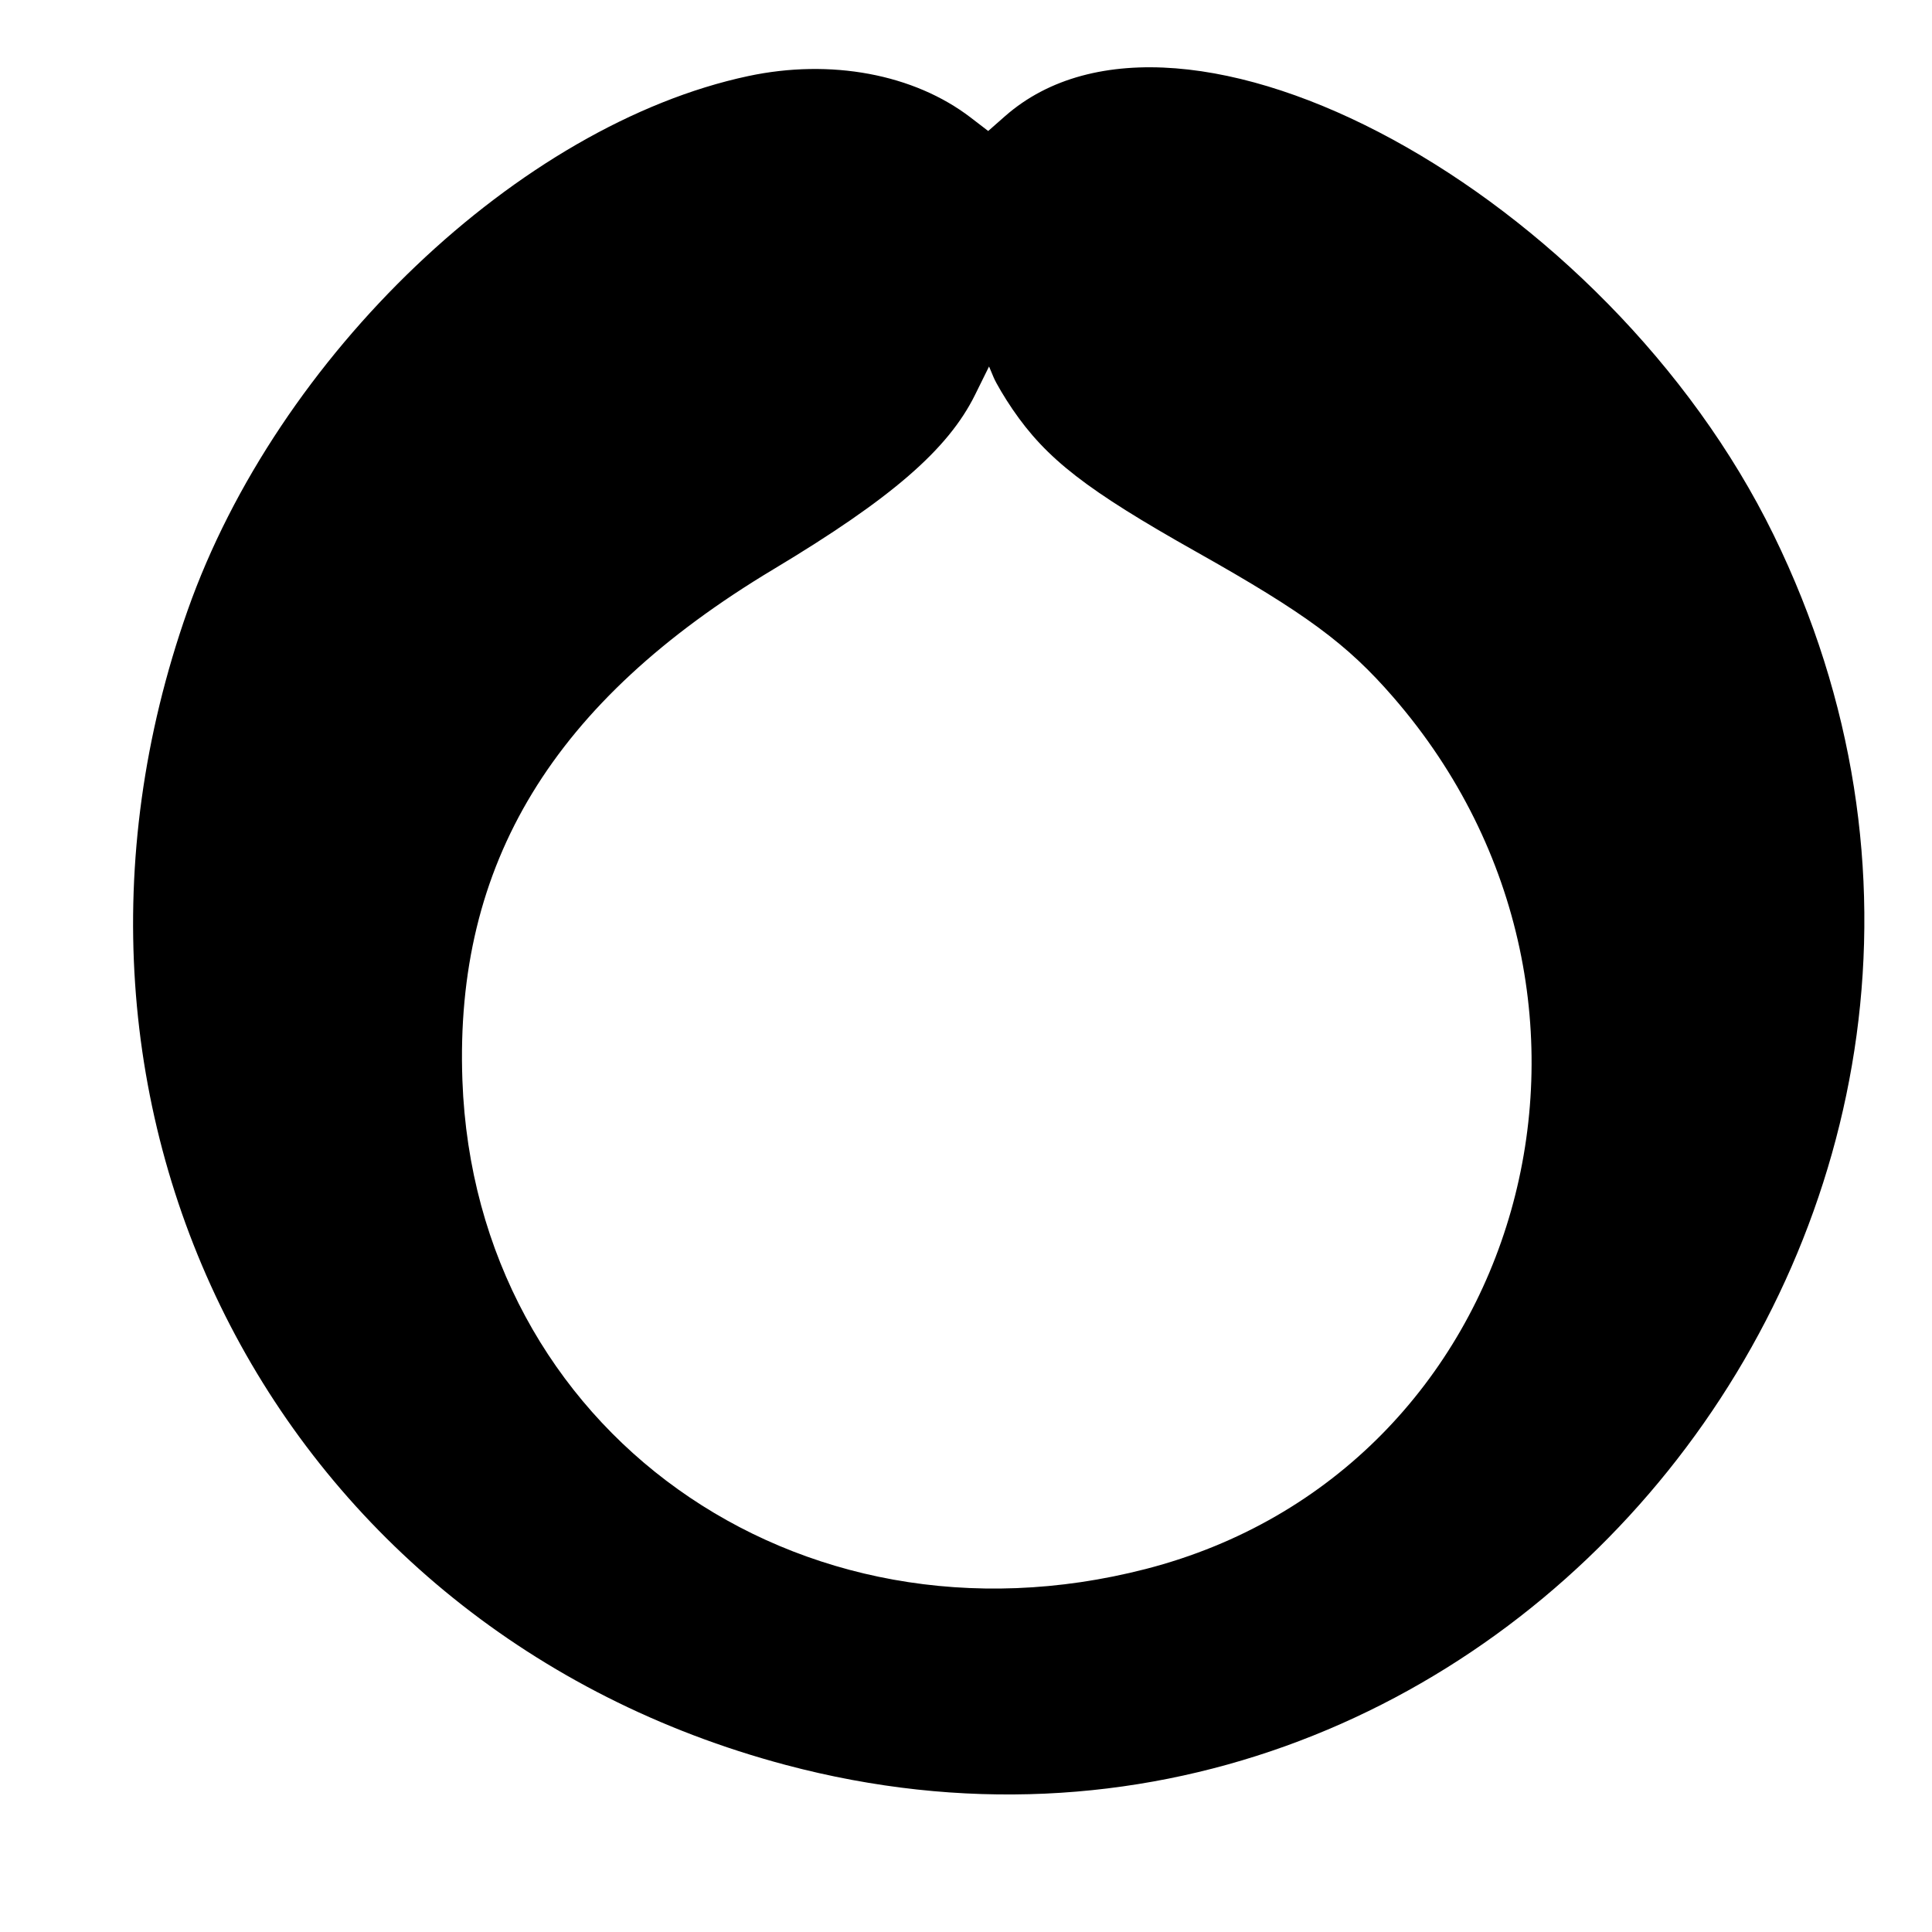 <svg version="1.1" xmlns="http://www.w3.org/2000/svg" xmlns:xlink="http://www.w3.org/1999/xlink" viewBox="0, 0, 400,400">
    <g>
        <path id="path0" d="M154.887 15.756 C 107.567 25.855,57.446 73.633,38.847 126.370 C 2.197 230.293,57.697 337.465,162.630 365.399 C 309.595 404.522,434.693 248.830,367.222 110.770 C 332.655 40.040,244.481 -7.987,208.055 24.076 L 204.595 27.122 200.982 24.348 C 189.223 15.324,171.975 12.108,154.887 15.756 M209.640 84.742 C 216.661 95.027,224.964 101.465,247.744 114.286 C 270.343 127.004,278.882 133.304,288.422 144.296 C 343.282 207.508,315.743 304.612,237.218 324.841 C 164.904 343.469,98.372 295.901,95.736 223.684 C 94.096 178.768,114.508 145.232,160.150 117.851 C 184.545 103.217,196.288 93.053,201.878 81.735 L 204.771 75.877 205.719 78.132 C 206.241 79.372,208.005 82.347,209.640 84.742 " stroke="none" fill-rule="evenodd">
        </path>
    </g>
</svg>